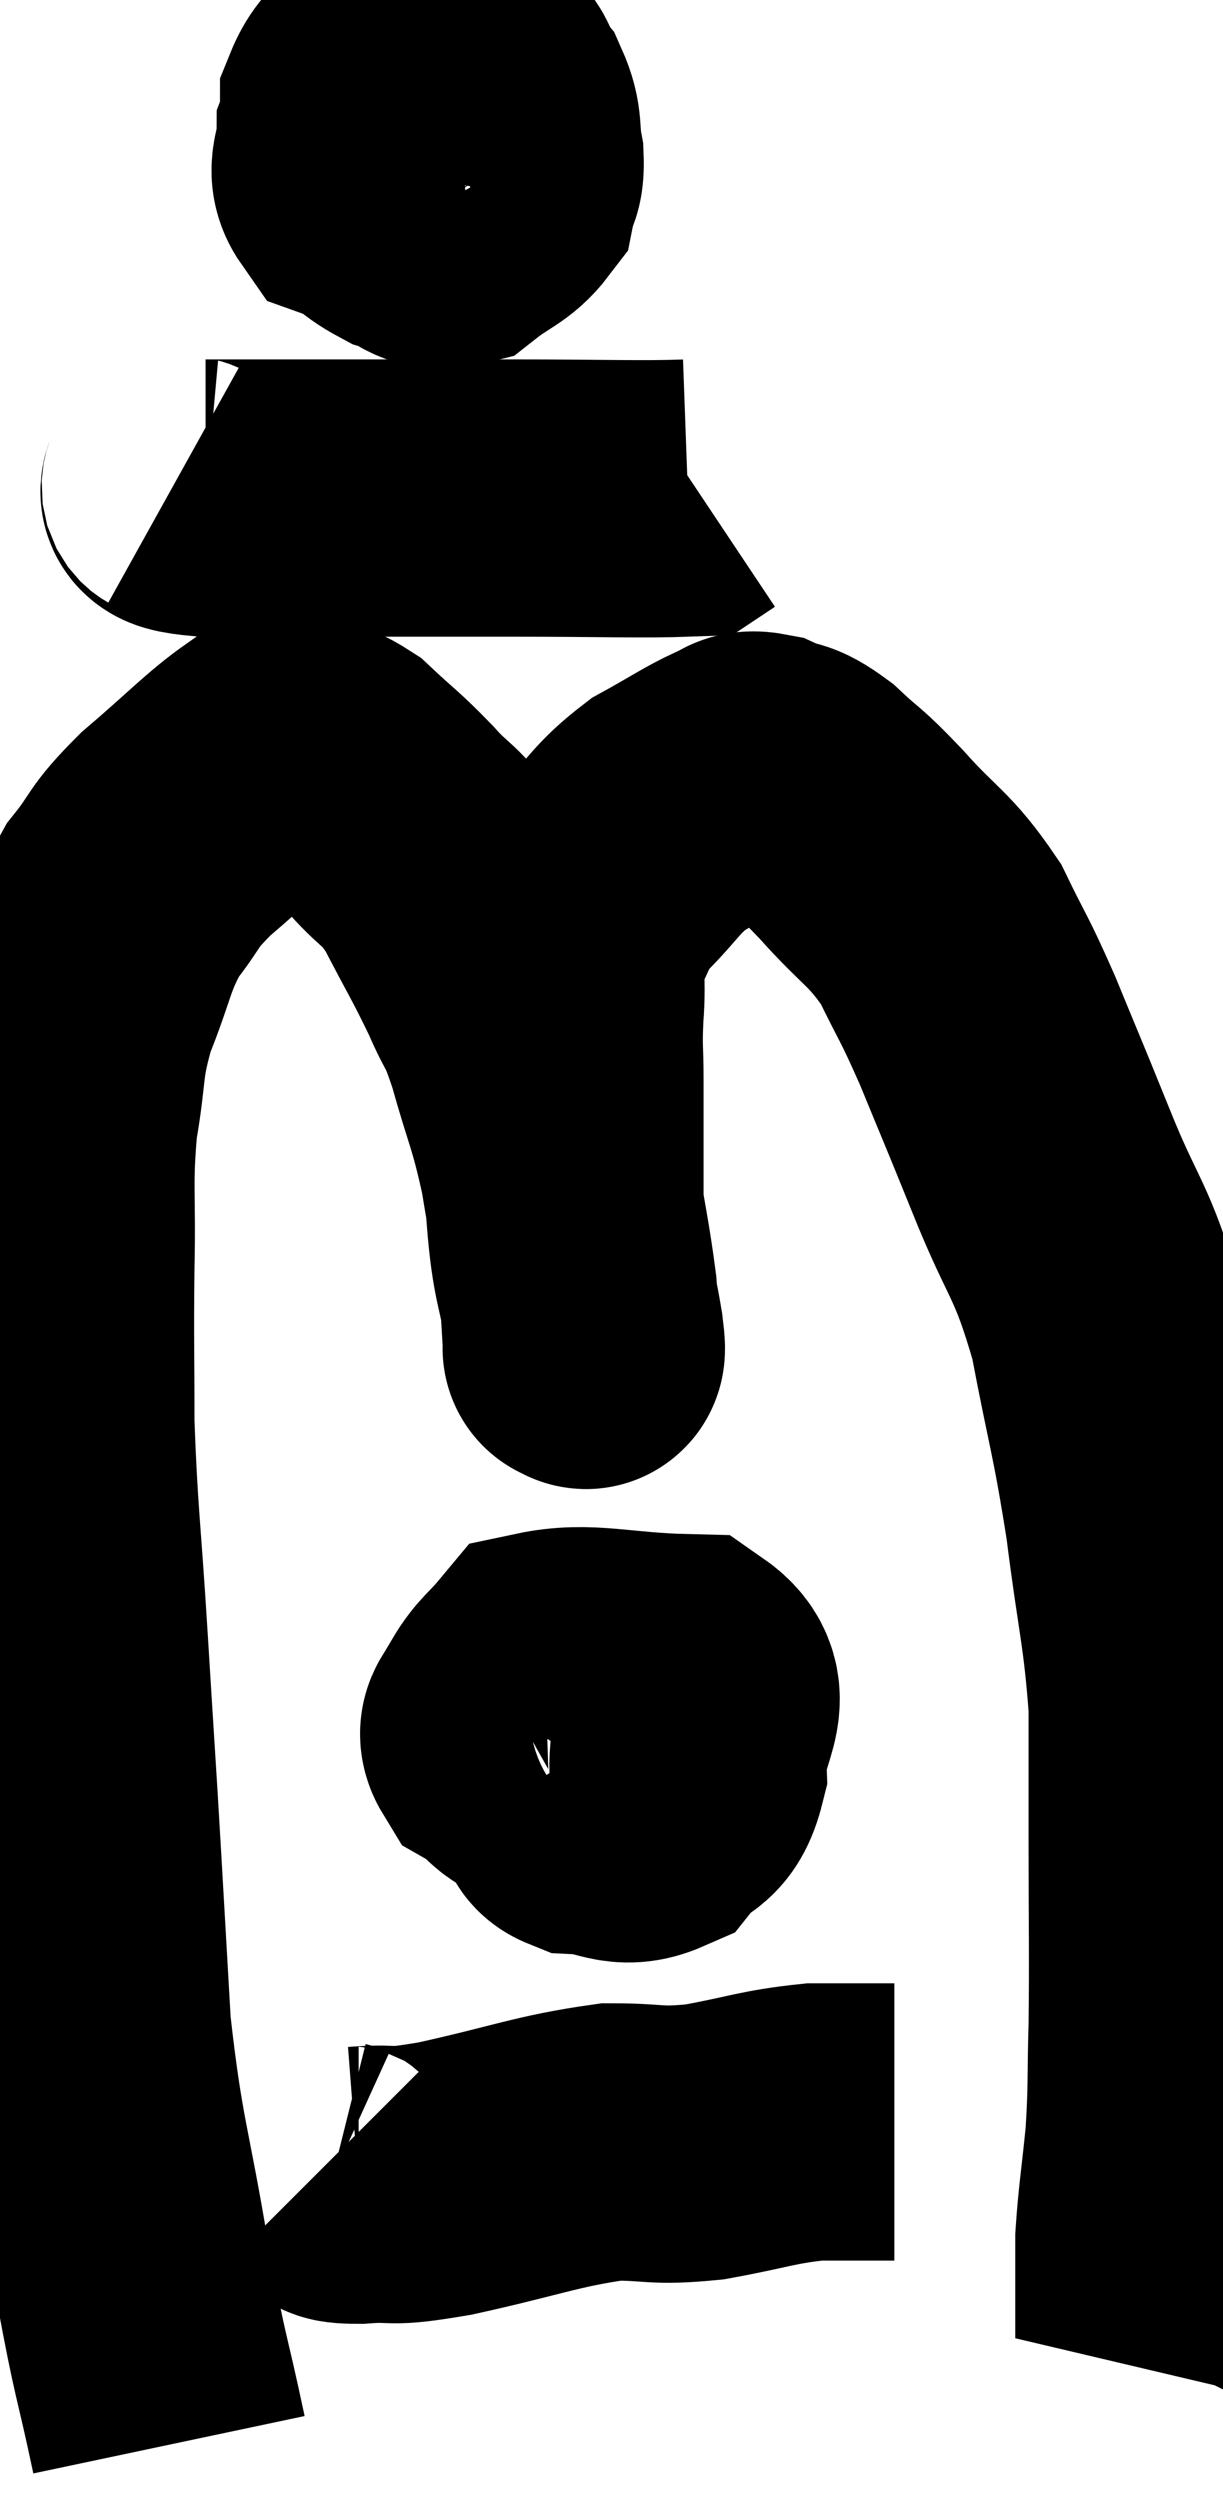 <svg xmlns="http://www.w3.org/2000/svg" viewBox="10.693 1.16 22.053 45.08" width="22.053" height="45.08"><path d="M 13.74 45.24 C 13.41 43.68, 13.425 43.995, 13.08 42.12 C 12.72 39.93, 12.6 39.87, 12.36 37.74 C 12.24 35.67, 12.225 35.355, 12.12 33.6 C 12.03 32.16, 12.045 32.415, 11.94 30.72 C 11.82 28.77, 11.76 28.5, 11.7 26.82 C 11.7 25.41, 11.685 25.365, 11.7 24 C 11.73 22.68, 11.655 22.53, 11.76 21.36 C 11.94 20.34, 11.835 20.31, 12.12 19.32 C 12.51 18.36, 12.465 18.18, 12.9 17.4 C 13.38 16.8, 13.215 16.845, 13.86 16.2 C 14.67 15.51, 14.97 15.18, 15.48 14.82 C 15.69 14.79, 15.585 14.715, 15.9 14.76 C 16.32 14.88, 16.275 14.7, 16.74 15 C 17.25 15.48, 17.265 15.45, 17.76 15.96 C 18.24 16.5, 18.255 16.335, 18.72 17.04 C 19.17 17.91, 19.26 18.03, 19.62 18.78 C 19.89 19.41, 19.875 19.185, 20.16 20.04 C 20.46 21.12, 20.52 21.105, 20.76 22.2 C 20.94 23.31, 21.015 23.61, 21.12 24.42 C 21.15 24.93, 21.165 25.185, 21.18 25.44 C 21.18 25.44, 21.165 25.5, 21.18 25.44 C 21.21 25.32, 21.315 25.8, 21.24 25.2 C 21.06 24.12, 20.97 24.18, 20.88 23.04 C 20.88 21.84, 20.88 21.54, 20.88 20.64 C 20.88 20.04, 20.85 20.1, 20.88 19.44 C 20.94 18.72, 20.82 18.615, 21 18 C 21.3 17.49, 21.165 17.52, 21.6 16.98 C 22.17 16.41, 22.155 16.29, 22.74 15.84 C 23.34 15.51, 23.52 15.375, 23.94 15.18 C 24.18 15.12, 24.105 15, 24.42 15.06 C 24.81 15.24, 24.75 15.09, 25.2 15.42 C 25.71 15.9, 25.605 15.735, 26.22 16.38 C 26.94 17.19, 27.09 17.16, 27.66 18 C 28.08 18.87, 28.05 18.72, 28.5 19.74 C 28.98 20.91, 28.92 20.745, 29.46 22.08 C 30.06 23.58, 30.195 23.46, 30.66 25.08 C 30.99 26.82, 31.05 26.85, 31.32 28.56 C 31.53 30.24, 31.635 30.48, 31.74 31.92 C 31.74 33.12, 31.74 32.88, 31.74 34.32 C 31.74 36, 31.755 36.33, 31.74 37.68 C 31.71 38.7, 31.74 38.76, 31.68 39.72 C 31.59 40.62, 31.545 40.845, 31.5 41.52 C 31.5 41.97, 31.5 41.97, 31.5 42.42 C 31.5 42.87, 31.5 43.095, 31.5 43.32 C 31.5 43.32, 31.53 43.26, 31.5 43.32 L 31.38 43.56" fill="none" stroke="black" stroke-width="5"></path><path d="M 18.06 2.16 C 17.61 2.61, 17.385 2.505, 17.16 3.06 C 17.16 3.72, 16.95 3.885, 17.16 4.38 C 17.58 4.71, 17.58 4.815, 18 5.04 C 18.42 5.16, 18.42 5.385, 18.84 5.28 C 19.26 4.95, 19.44 4.935, 19.68 4.62 C 19.74 4.32, 19.815 4.41, 19.8 4.02 C 19.71 3.54, 19.8 3.465, 19.62 3.06 C 19.35 2.73, 19.515 2.565, 19.08 2.4 C 18.48 2.4, 18.375 2.1, 17.88 2.4 C 17.49 3, 17.295 3.075, 17.1 3.6 C 17.1 4.05, 16.89 4.2, 17.1 4.5 C 17.52 4.65, 17.625 4.8, 17.94 4.8 C 18.15 4.65, 18.255 4.725, 18.36 4.5 C 18.36 4.2, 18.36 4.17, 18.36 3.9 C 18.36 3.66, 18.36 3.585, 18.36 3.42 C 18.36 3.33, 18.45 3.24, 18.36 3.24 C 18.18 3.33, 18.105 3.135, 18 3.42 C 17.97 3.9, 17.91 4.095, 17.94 4.38 C 18.03 4.47, 18.03 4.5, 18.12 4.56 L 18.3 4.62" fill="none" stroke="black" stroke-width="5"></path><path d="M 13.86 9.84 C 14.13 9.99, 13.575 10.065, 14.4 10.14 C 15.78 10.14, 15.765 10.14, 17.16 10.14 C 18.57 10.14, 18.495 10.14, 19.98 10.14 C 21.54 10.14, 22.275 10.17, 23.1 10.14 L 23.28 10.02" fill="none" stroke="black" stroke-width="5"></path><path d="M 21.18 33.48 C 21.18 33.69, 20.88 33.78, 21.18 33.9 C 21.78 33.93, 21.9 34.17, 22.38 33.96 C 22.74 33.51, 22.935 33.72, 23.1 33.06 C 23.07 32.19, 23.685 31.77, 23.04 31.32 C 21.78 31.29, 21.3 31.095, 20.52 31.26 C 20.22 31.62, 20.115 31.65, 19.92 31.98 C 19.83 32.28, 19.575 32.31, 19.74 32.58 C 20.16 32.82, 20.13 33.075, 20.58 33.06 C 21.06 32.79, 21.3 32.835, 21.54 32.52 C 21.54 32.16, 21.54 32.025, 21.54 31.8 C 21.54 31.71, 21.615 31.56, 21.54 31.62 C 21.39 31.83, 21.315 31.74, 21.24 32.04 C 21.24 32.43, 21.03 32.535, 21.24 32.82 C 21.66 33, 21.75 33.225, 22.08 33.18 C 22.32 32.91, 22.41 32.97, 22.56 32.64 C 22.62 32.25, 22.845 32.13, 22.68 31.86 C 22.29 31.71, 22.185 31.59, 21.9 31.56 L 21.54 31.74" fill="none" stroke="black" stroke-width="5"></path><path d="M 16.5 40.26 C 16.59 40.35, 16.515 40.365, 16.68 40.44 C 16.92 40.5, 16.65 40.56, 17.16 40.56 C 17.94 40.5, 17.58 40.635, 18.72 40.44 C 20.22 40.11, 20.55 39.945, 21.72 39.78 C 22.56 39.78, 22.485 39.87, 23.4 39.78 C 24.39 39.6, 24.525 39.51, 25.38 39.42 C 26.1 39.42, 26.46 39.42, 26.82 39.42 L 26.82 39.42" fill="none" stroke="black" stroke-width="5"></path></svg>